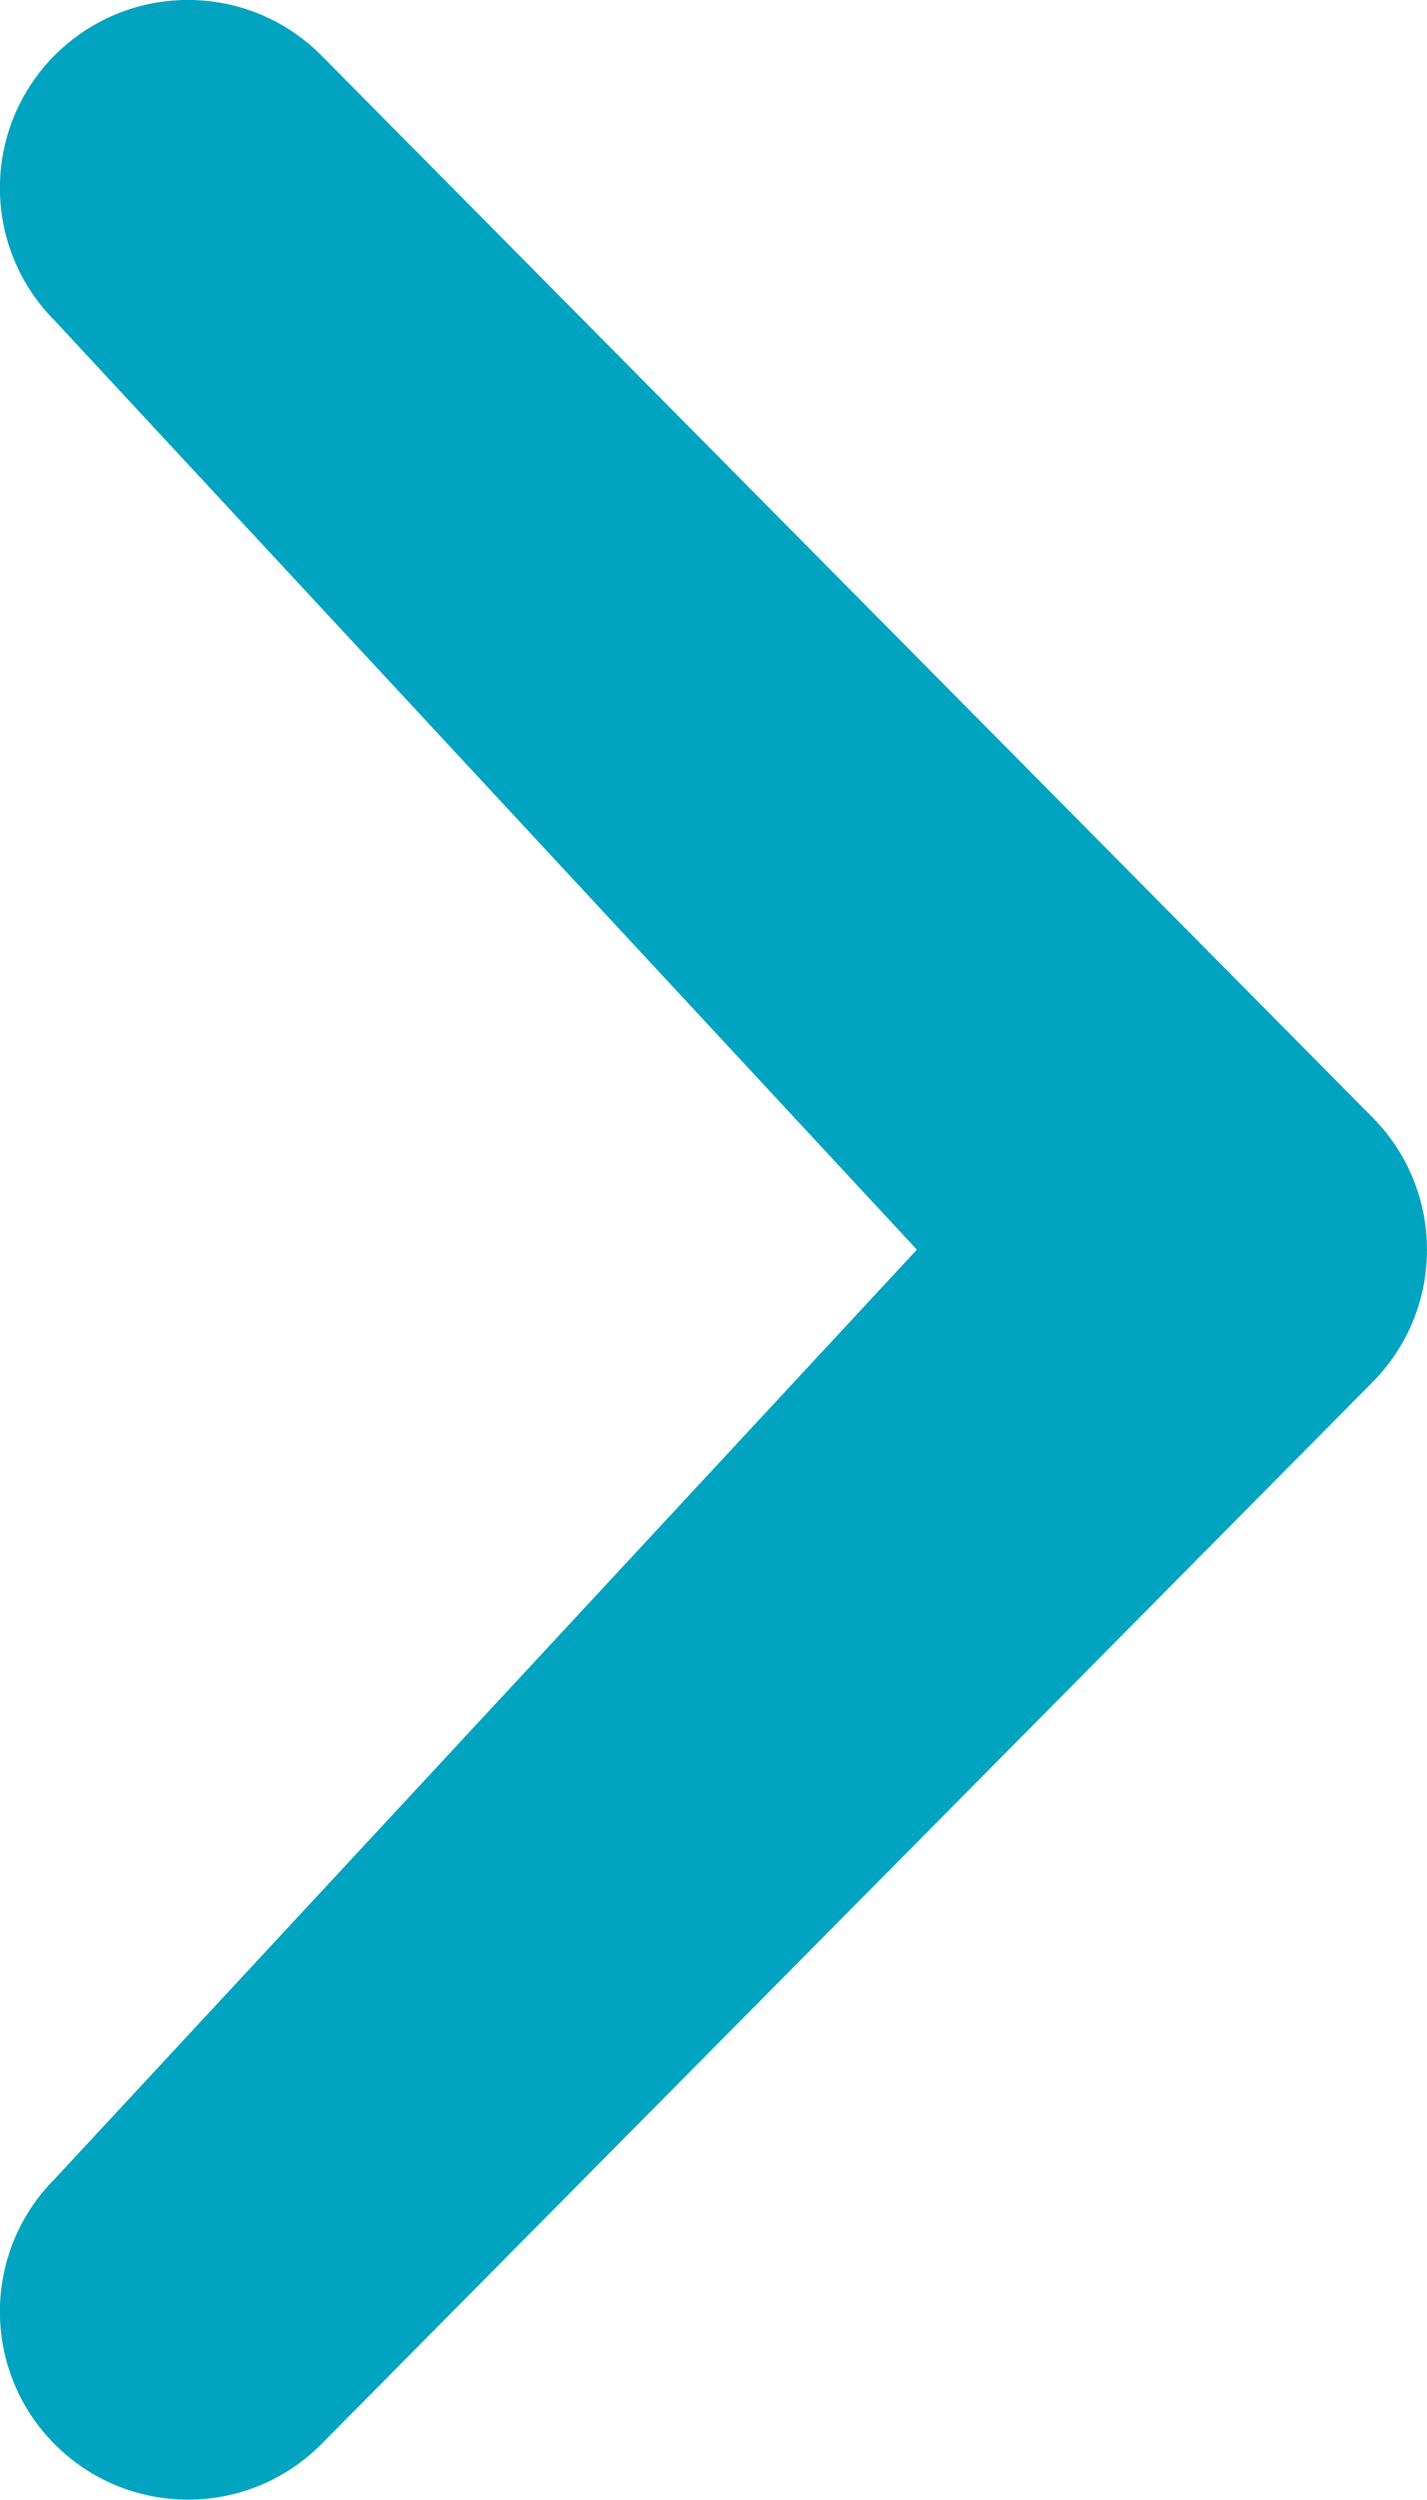 <?xml version="1.0" encoding="utf-8"?>
<!-- Generator: Adobe Illustrator 15.1.0, SVG Export Plug-In . SVG Version: 6.00 Build 0)  -->
<!DOCTYPE svg PUBLIC "-//W3C//DTD SVG 1.1//EN" "http://www.w3.org/Graphics/SVG/1.1/DTD/svg11.dtd">
<svg version="1.1" id="Layer_1" xmlns="http://www.w3.org/2000/svg" xmlns:xlink="http://www.w3.org/1999/xlink" x="0px" y="0px"
	 width="11.992px" height="20.994px" viewBox="0 0 11.992 20.994" enable-background="new 0 0 11.992 20.994" xml:space="preserve">
<path fill="#00A4C1" d="M0.462,2.695c-0.617-0.617-0.617-1.616,0-2.233c0.617-0.616,1.617-0.617,2.235,0l8.832,8.917
	c0.617,0.617,0.617,1.617,0,2.234l-8.832,8.917c-0.618,0.617-1.617,0.617-2.235,0c-0.617-0.617-0.617-1.616,0-2.233l7.243-7.802
	L0.462,2.695z"/>
</svg>
